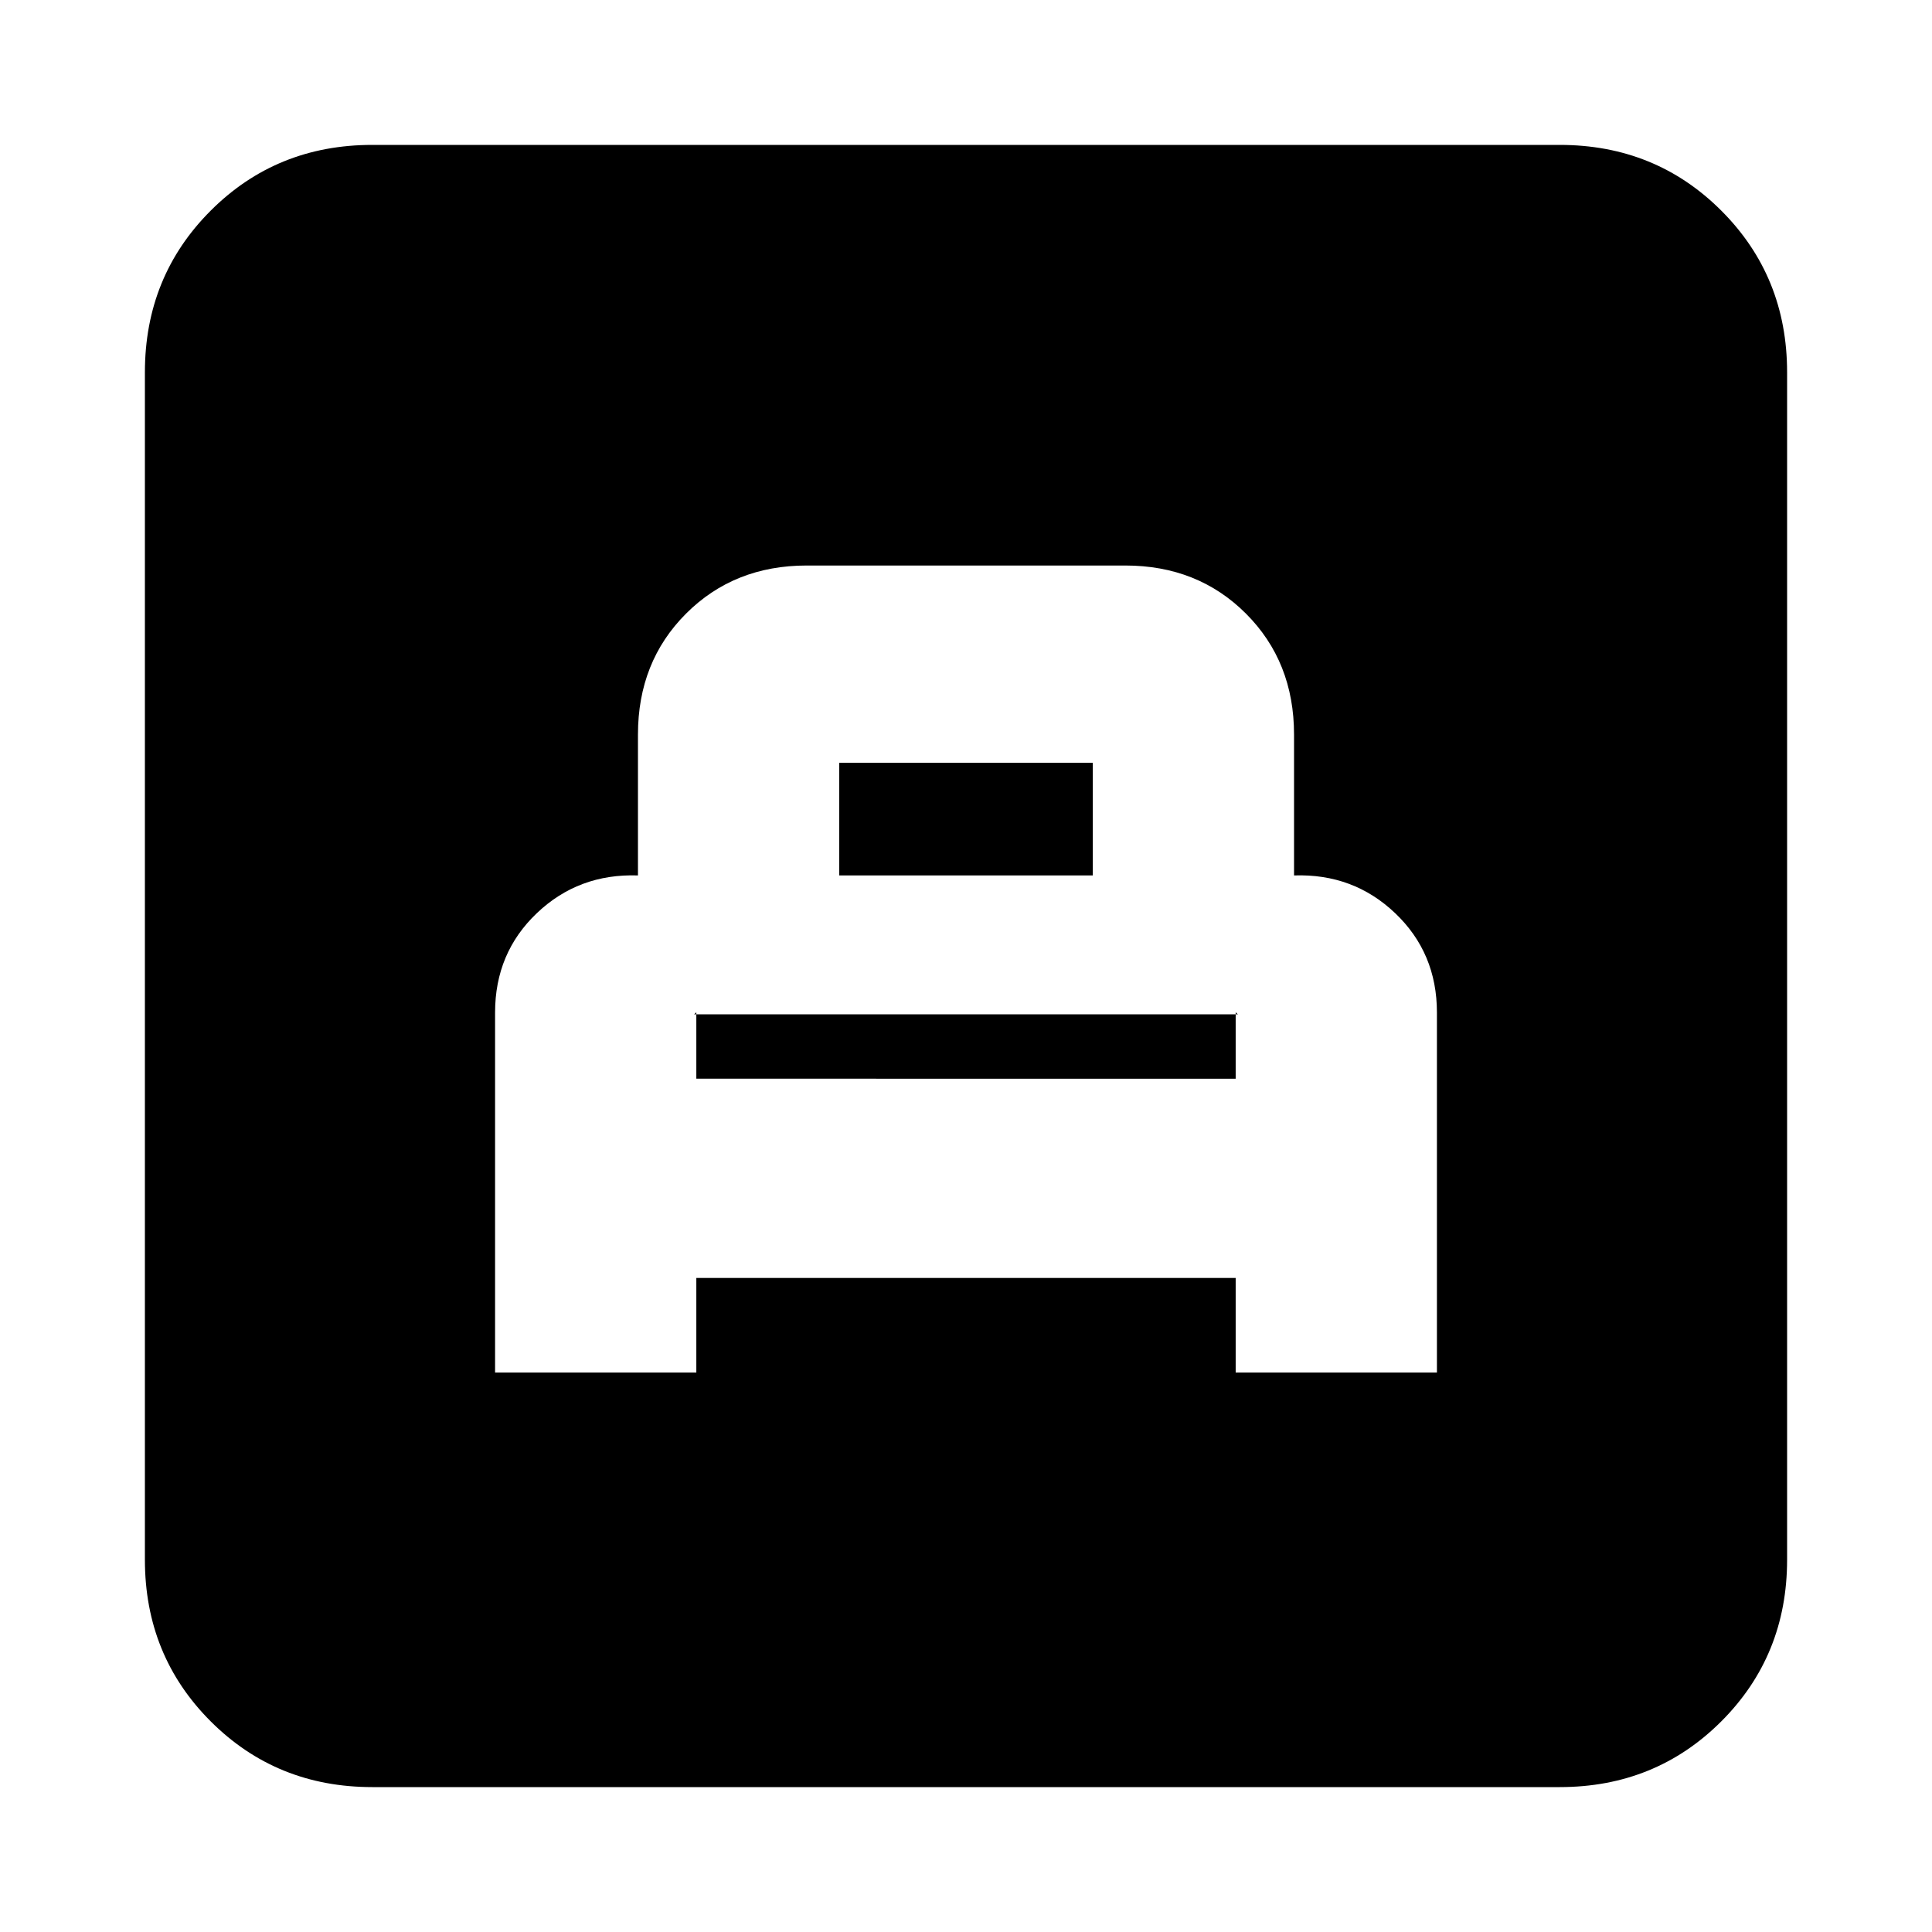 <svg xmlns="http://www.w3.org/2000/svg" height="20" viewBox="0 -960 960 960" width="20"><path d="M246-278h100v-47h268v47h100v-178.88q0-29.62-20.75-49.37Q672.5-526 643-525v-70q0-36.2-23.9-60.1T559.12-679H400.88q-36.08 0-59.98 23.9T317-595v70q-29.5-1-50.25 18.75T246-456.88V-278Zm100-146v-33l-.5.5q-.5.5-.67.5h270.34q-.17 0-.67-.5l-.5-.5v33H346Zm71-101v-56h126v56H417ZM185-72q-47.64 0-80.32-32.68Q72-137.36 72-185v-590q0-47.64 32.68-80.32Q137.36-888 185-888h590q47.64 0 80.32 32.68Q888-822.64 888-775v590q0 47.64-32.68 80.32Q822.64-72 775-72H185Z"/></svg>